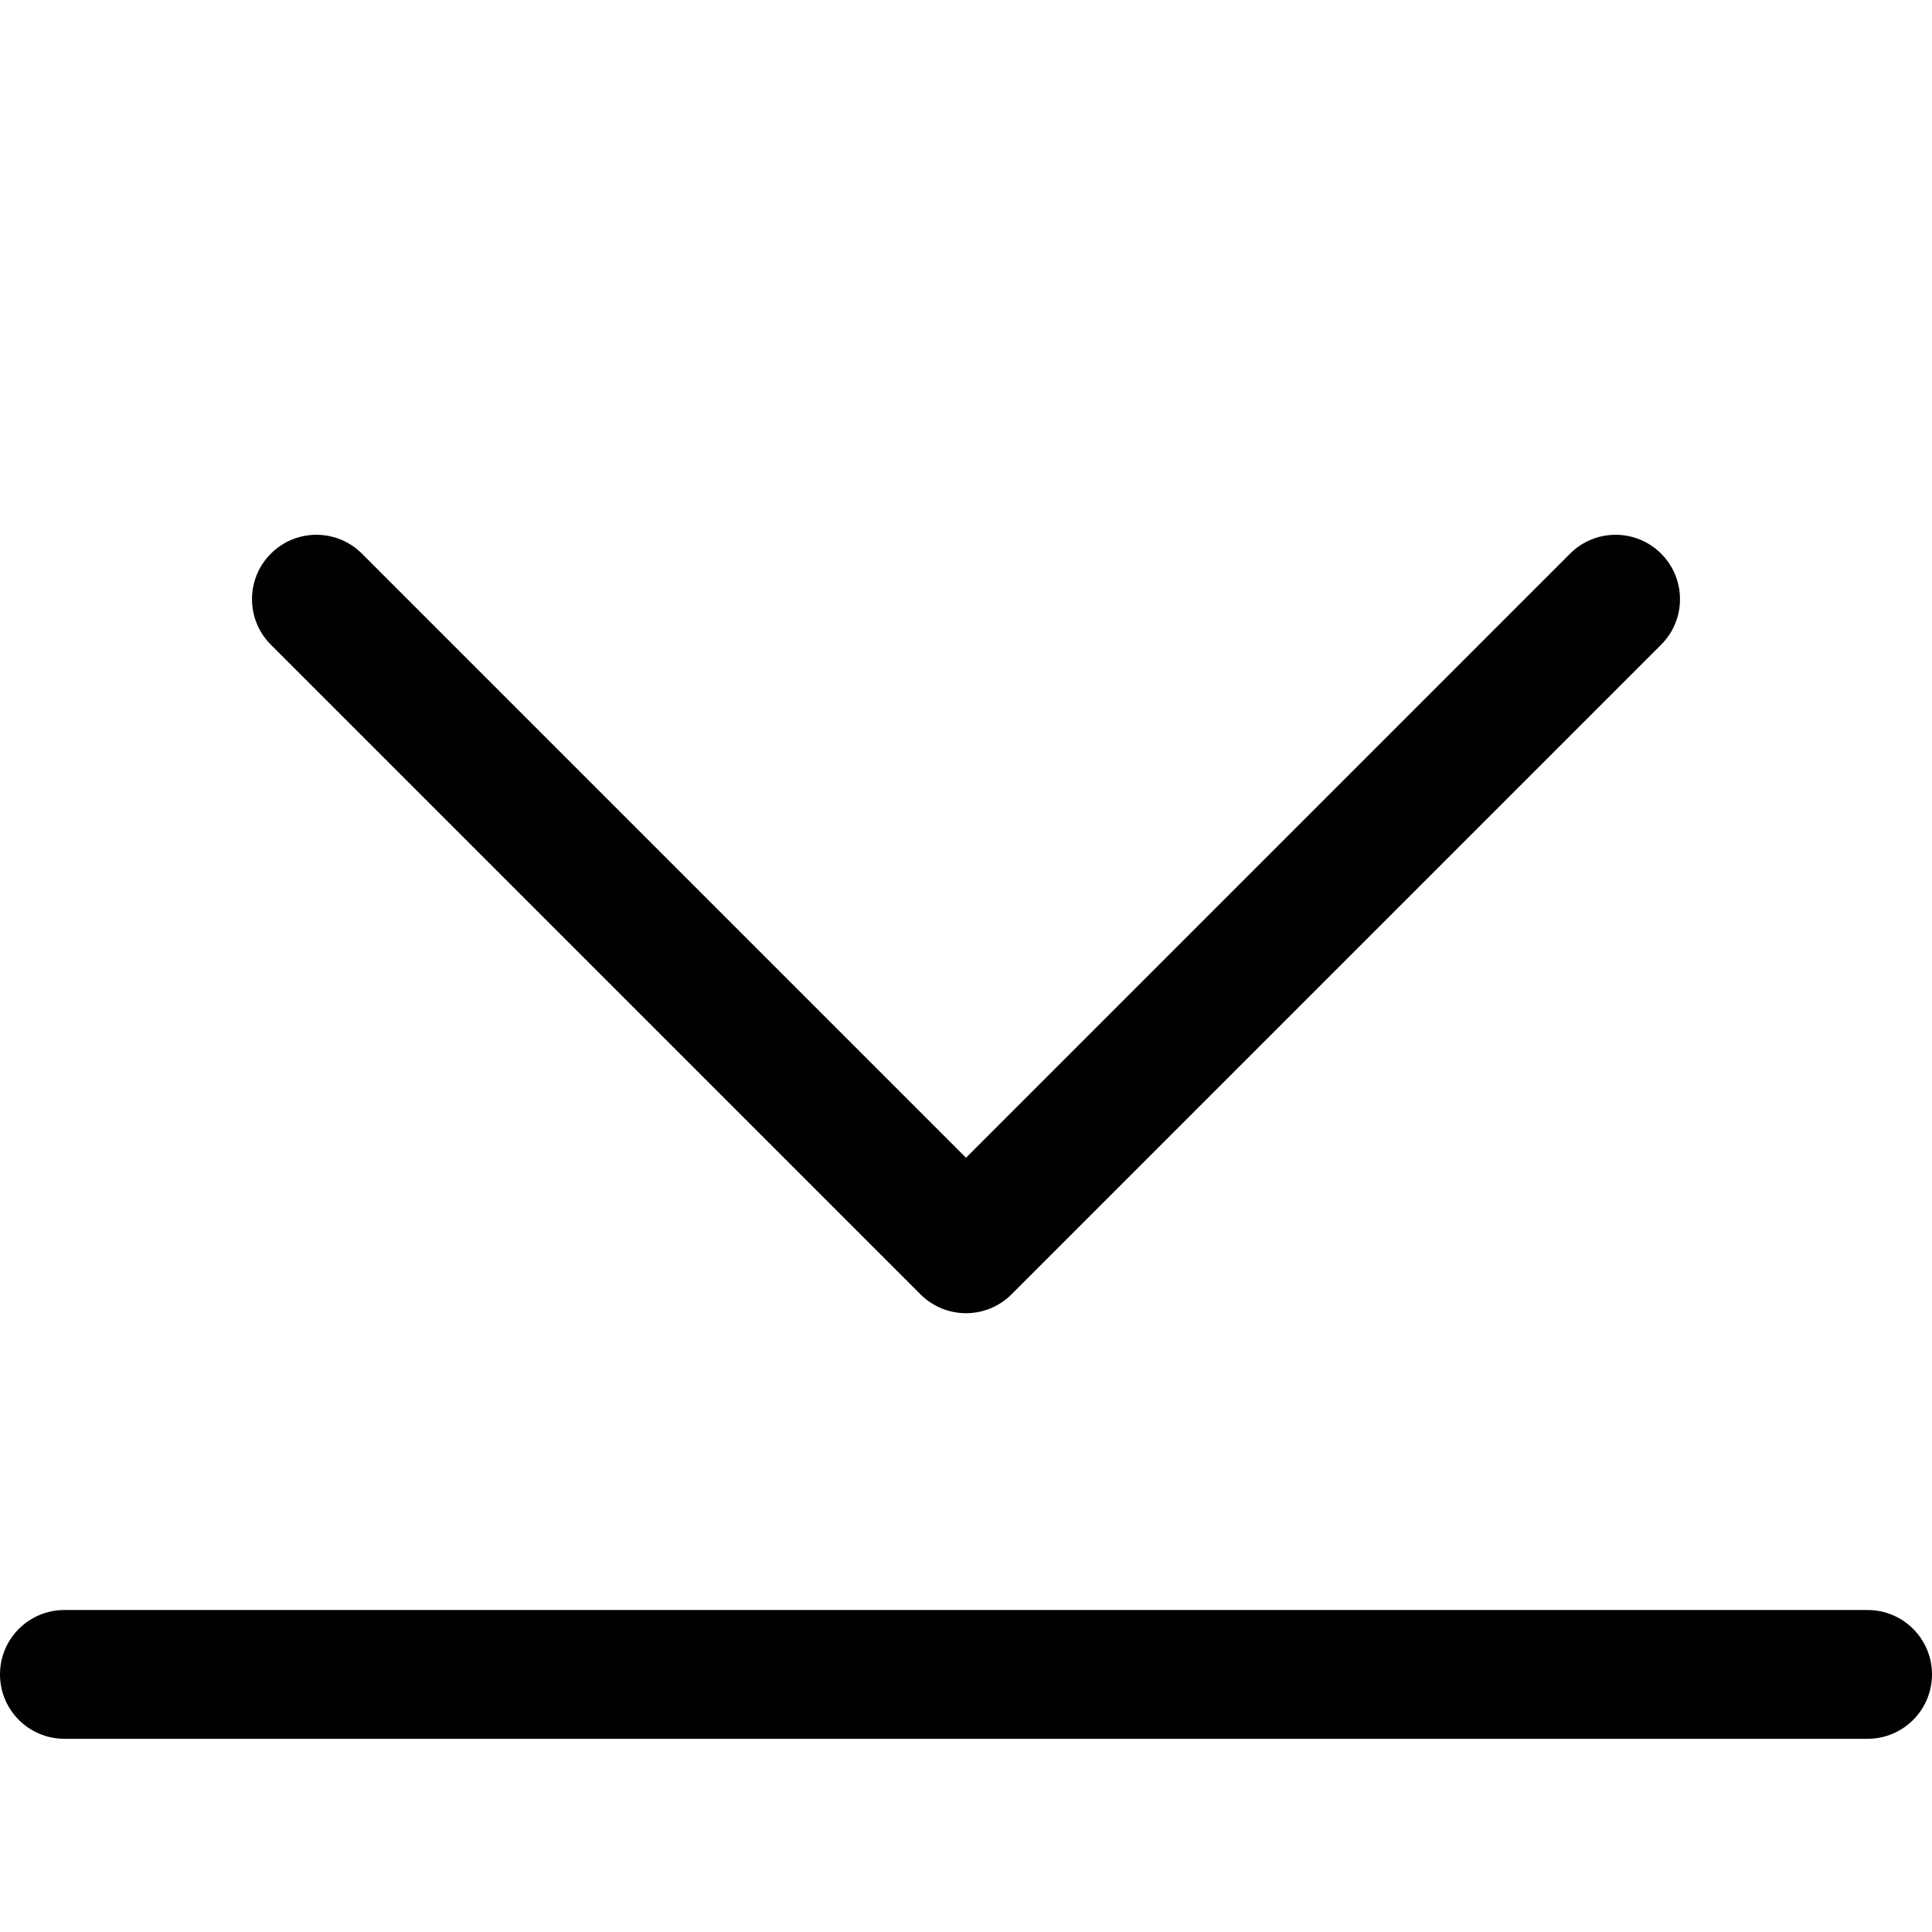 <?xml version="1.0" encoding="utf-8"?>
<!-- Generator: Adobe Illustrator 17.0.0, SVG Export Plug-In . SVG Version: 6.00 Build 0)  -->
<!DOCTYPE svg PUBLIC "-//W3C//DTD SVG 1.1//EN" "http://www.w3.org/Graphics/SVG/1.1/DTD/svg11.dtd">
<svg version="1.1" id="Layer_2" xmlns="http://www.w3.org/2000/svg" xmlns:xlink="http://www.w3.org/1999/xlink" x="0px" y="0px"
	 width="60px" height="60px" viewBox="0 0 60 60" enable-background="new 0 0 60 60" xml:space="preserve">
<g>
	<path fill="#010101" d="M28.586,40.197c0.375,0.375,0.884,0.586,1.414,0.586c0.53,0,1.039-0.211,1.414-0.586l20.174-20.175
		c0.781-0.781,0.781-2.047,0-2.828c-0.781-0.781-2.048-0.781-2.828,0L30,35.955L11.24,17.194c-0.78-0.781-2.048-0.781-2.828,0
		c-0.781,0.781-0.781,2.047,0,2.828L28.586,40.197z"/>
	<path fill="#010101" d="M58,50H2c-1.105,0-2,0.896-2,2c0,1.105,0.895,2,2,2h56c1.104,0,2-0.895,2-2C60,50.896,59.104,50,58,50z"/>
</g>
</svg>
